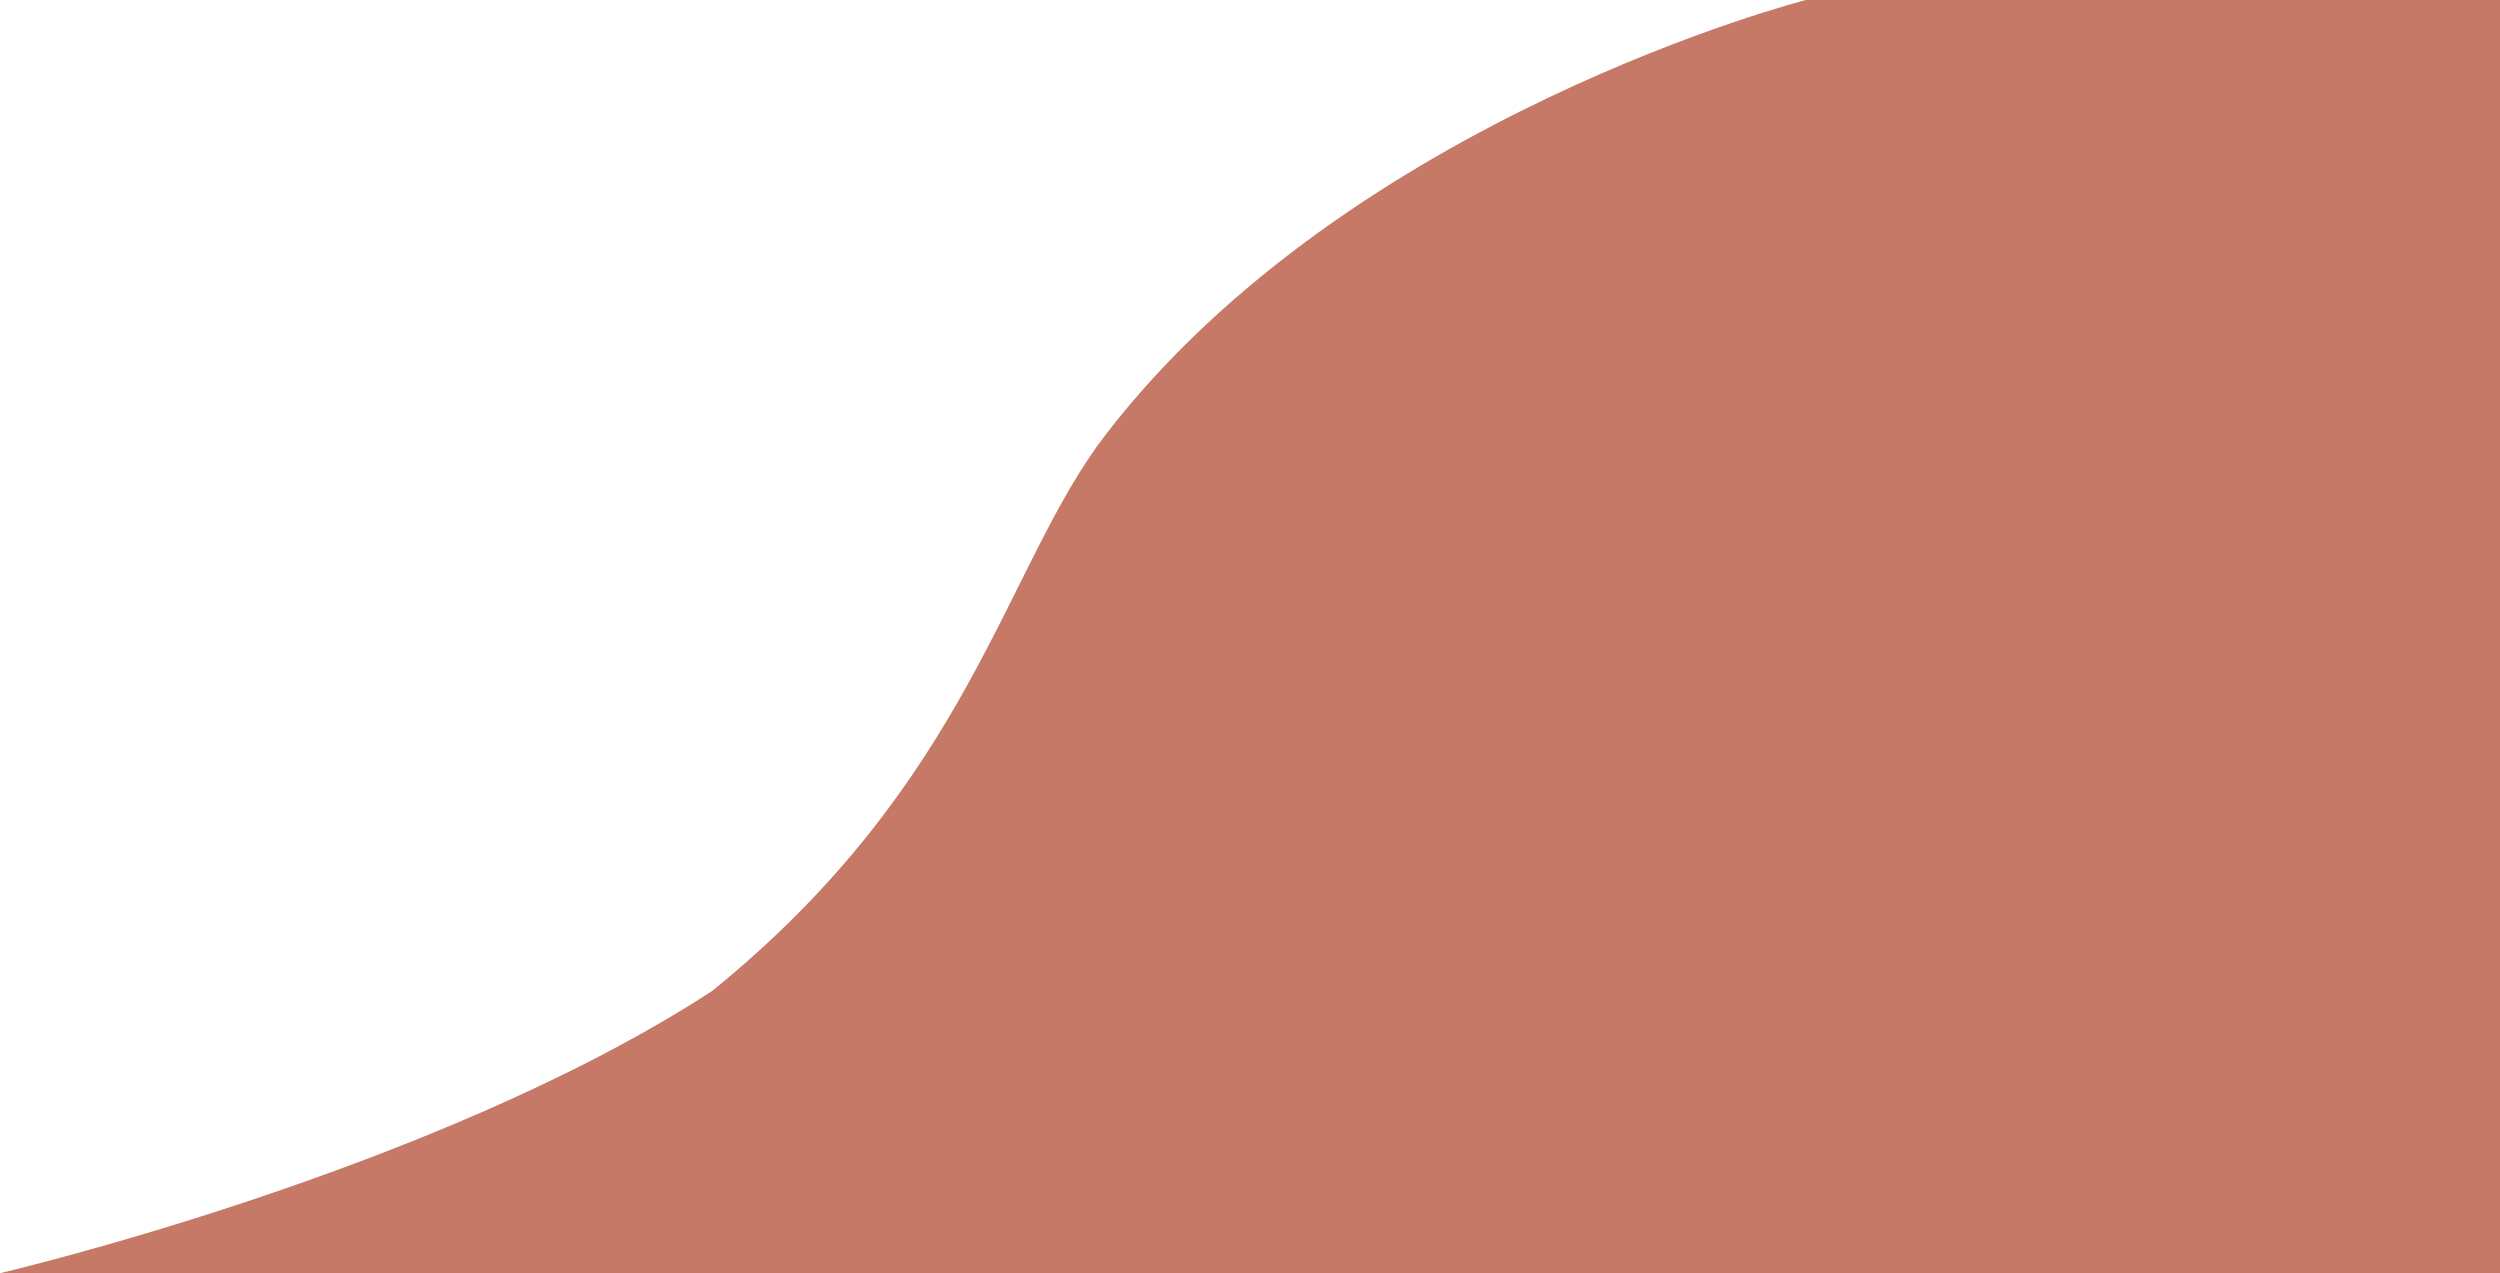 <svg xmlns="http://www.w3.org/2000/svg" xmlns:xlink="http://www.w3.org/1999/xlink" width="1570.877" height="800" viewBox="0 0 1570.877 800">
  <defs>
    <linearGradient id="linear-gradient" spreadMethod = "reflect" x1="149.9" y1="297.6" x2="691.9" y2="297.6">

<animate attributeName = "x1" dur = "5s" from = "-100%" to = "100%" repeatCount = "indefinite"/>
<animate attributeName = "x2" dur = "5s" from = "0%" to = "200%" repeatCount = "indefinite"/>　">
      <stop offset="0" stop-color="#ed6b2c"/>
      <stop offset="0.498" stop-color="#8b474d"/>
      <stop offset="1" stop-color="#28226f"/>
    </linearGradient>
  </defs>
  <path id="Path_52" data-name="Path 52" d="M-59.419,0V800H376.766s286.175-73.24,440.052-273.24c63.244-82.2,84.023-217.121,247.113-349.392C1238.283,63.773,1511.458,0,1511.458,0Z" transform="translate(1511.458 800) rotate(180)" opacity="0.796" fill="url(#linear-gradient)"/>
</svg>

